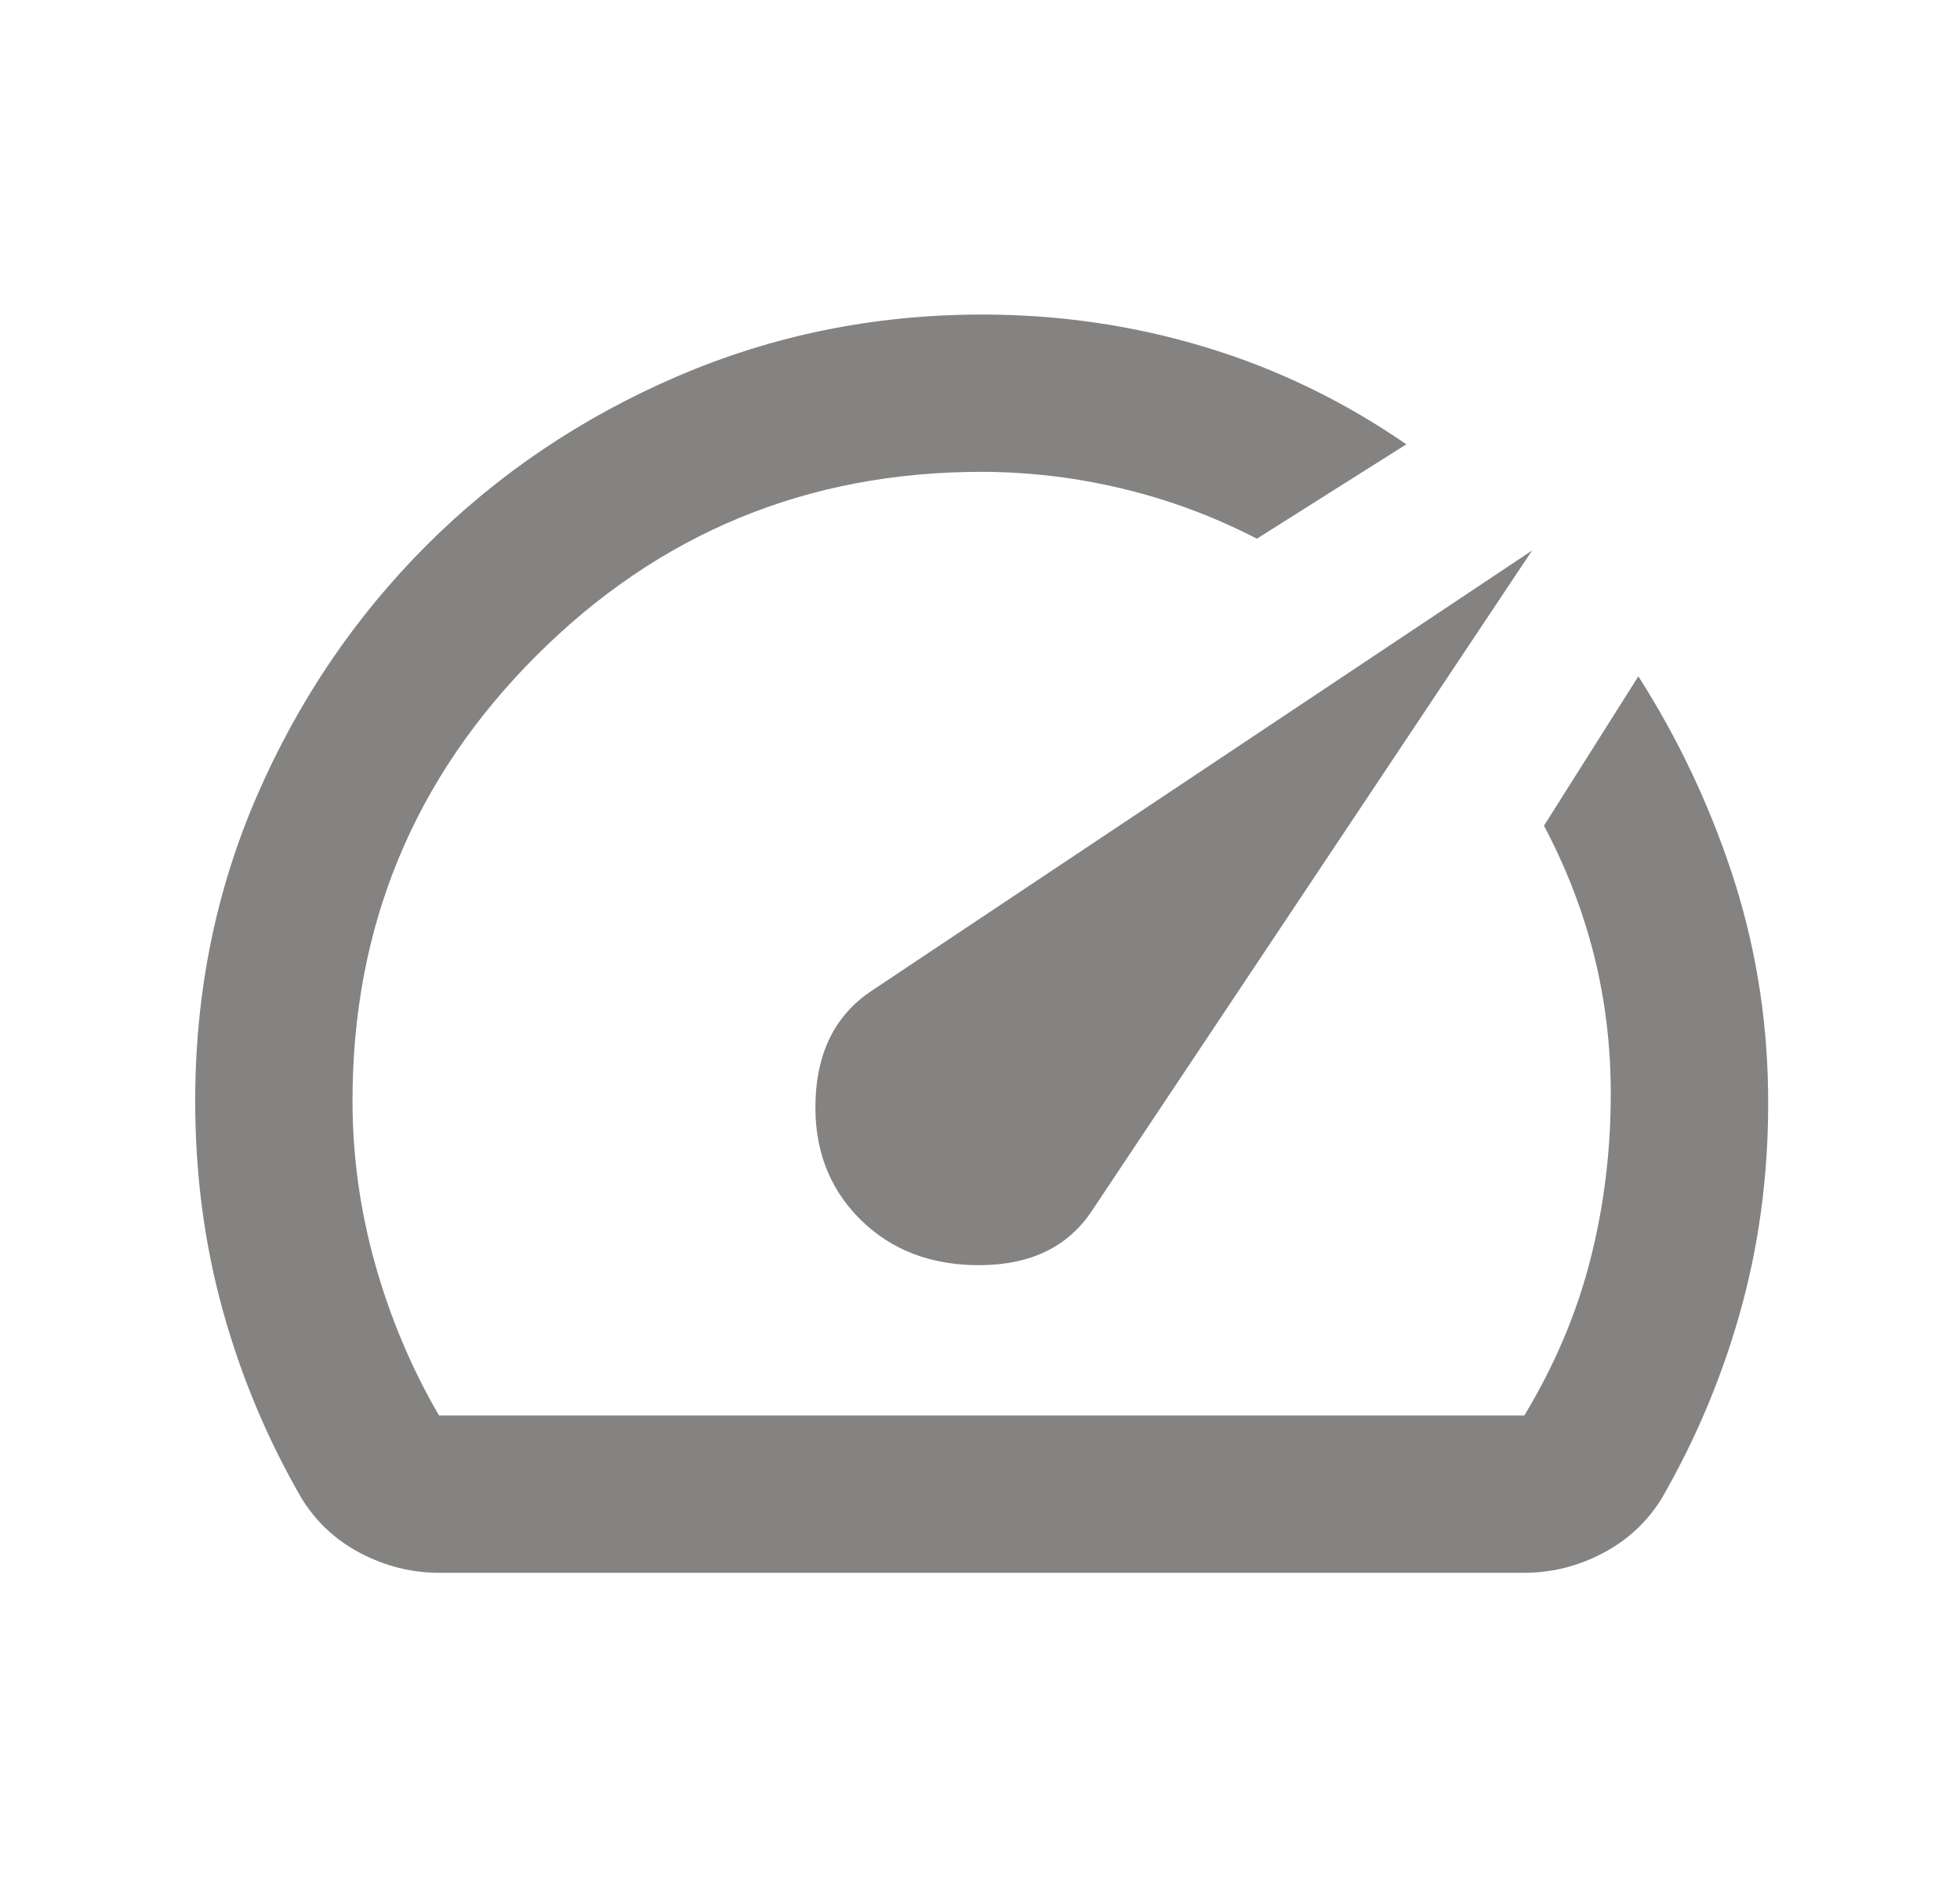 <svg width="27" height="26" viewBox="0 0 27 26" fill="none" xmlns="http://www.w3.org/2000/svg">
<path d="M11.844 16.792C12.277 17.225 12.837 17.437 13.523 17.429C14.209 17.42 14.714 17.172 15.04 16.683L21.106 7.583L12.006 13.65C11.519 13.975 11.261 14.472 11.235 15.14C11.208 15.808 11.411 16.358 11.844 16.792ZM13.523 4.333C14.588 4.333 15.613 4.482 16.597 4.78C17.582 5.077 18.507 5.524 19.373 6.121L17.314 7.421C16.719 7.114 16.1 6.884 15.46 6.731C14.819 6.578 14.174 6.501 13.523 6.5C11.121 6.5 9.076 7.344 7.388 9.033C5.699 10.721 4.855 12.766 4.856 15.167C4.856 15.925 4.96 16.674 5.168 17.415C5.376 18.155 5.669 18.85 6.048 19.5H20.998C21.413 18.814 21.716 18.101 21.906 17.36C22.096 16.62 22.19 15.853 22.189 15.058C22.189 14.408 22.113 13.776 21.959 13.162C21.805 12.549 21.575 11.953 21.269 11.375L22.569 9.317C23.11 10.165 23.539 11.068 23.856 12.025C24.172 12.982 24.339 13.975 24.356 15.004C24.373 16.033 24.256 17.017 24.004 17.956C23.752 18.895 23.382 19.789 22.894 20.637C22.695 20.962 22.424 21.215 22.081 21.396C21.738 21.576 21.377 21.667 20.998 21.667H6.048C5.669 21.667 5.308 21.576 4.964 21.396C4.621 21.215 4.351 20.962 4.152 20.637C3.683 19.825 3.321 18.963 3.069 18.052C2.816 17.14 2.689 16.178 2.689 15.167C2.689 13.668 2.974 12.264 3.543 10.956C4.112 9.647 4.889 8.501 5.872 7.516C6.856 6.532 8.007 5.755 9.325 5.187C10.643 4.619 12.042 4.334 13.523 4.333Z" fill="#848382"/>
</svg>
